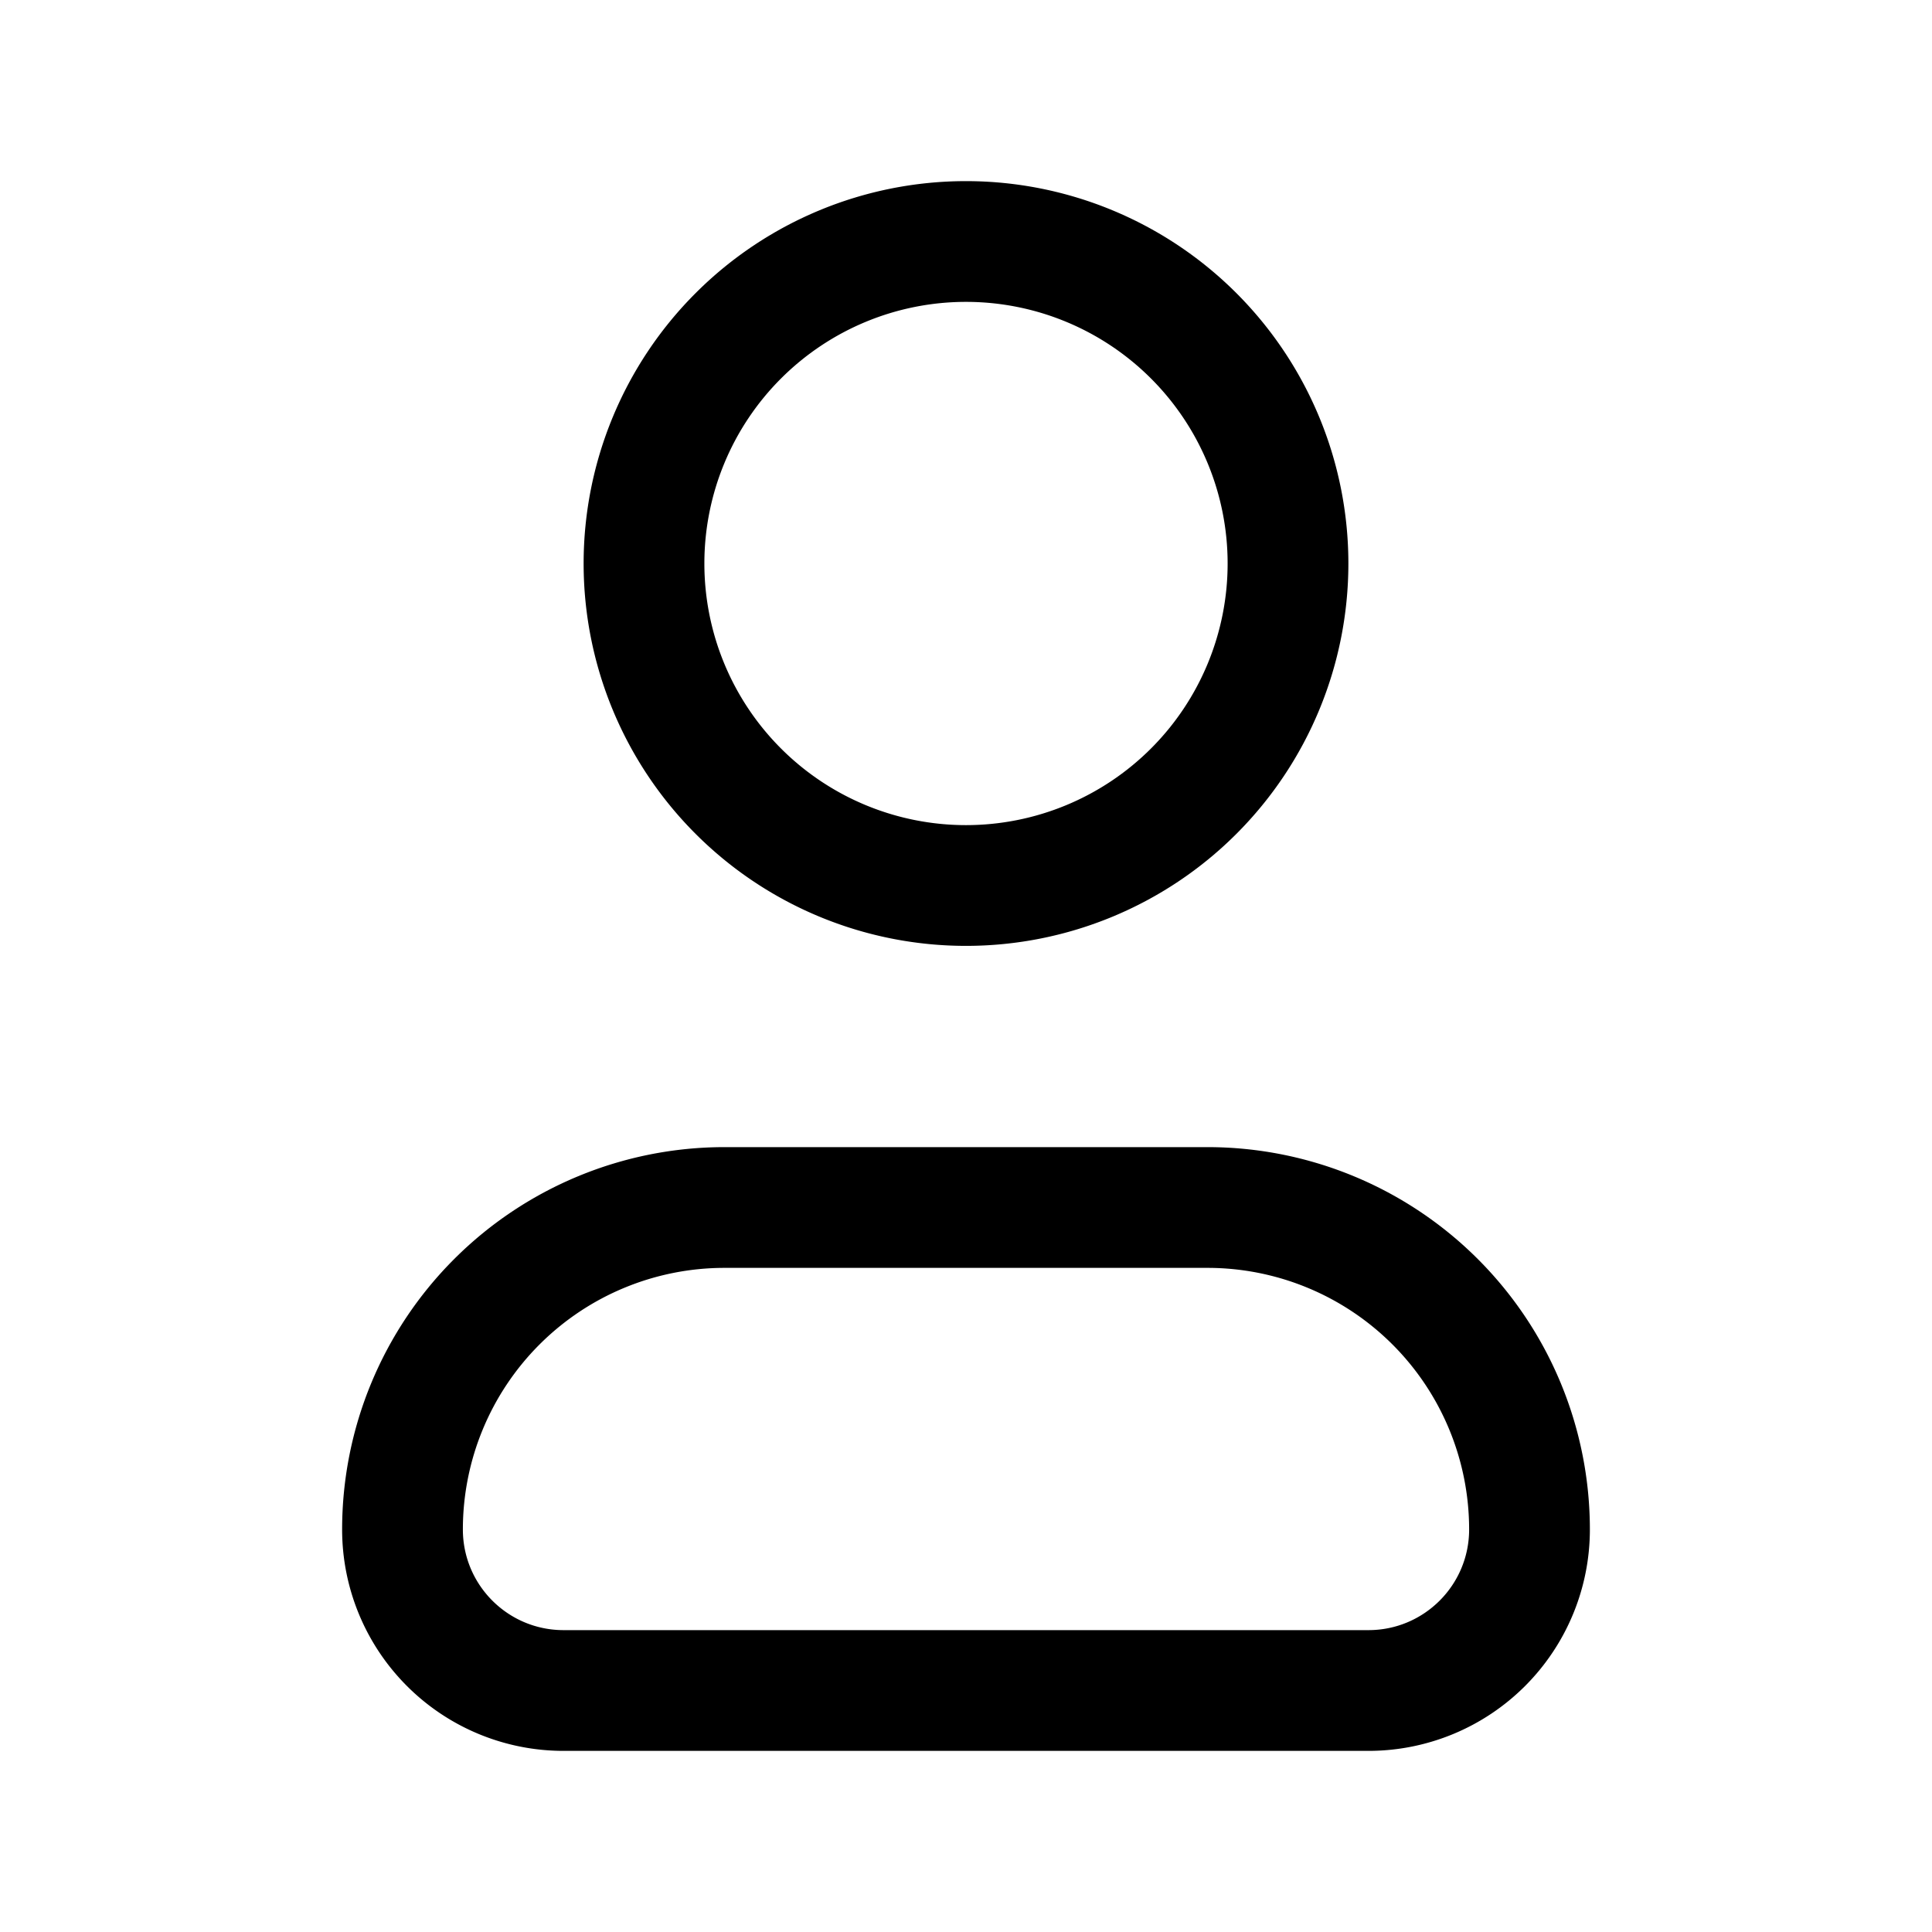 <svg xmlns="http://www.w3.org/2000/svg" width="24" height="24" fill="currentColor" viewBox="0 0 24 24">
  <path fill-rule="evenodd" d="M8.75 7a3.25 3.25 0 1 1 6.5 0 3.25 3.25 0 0 1-6.5 0ZM12 2.25a4.75 4.75 0 1 0 0 9.5 4.75 4.75 0 0 0 0-9.5ZM5.75 19A3.25 3.25 0 0 1 9 15.75h6A3.25 3.25 0 0 1 18.25 19c0 .69-.56 1.25-1.25 1.25H7c-.69 0-1.25-.56-1.25-1.25ZM9 14.25A4.75 4.75 0 0 0 4.25 19 2.75 2.75 0 0 0 7 21.75h10A2.75 2.75 0 0 0 19.75 19 4.75 4.75 0 0 0 15 14.25H9Z" clip-rule="evenodd"/>
</svg>
